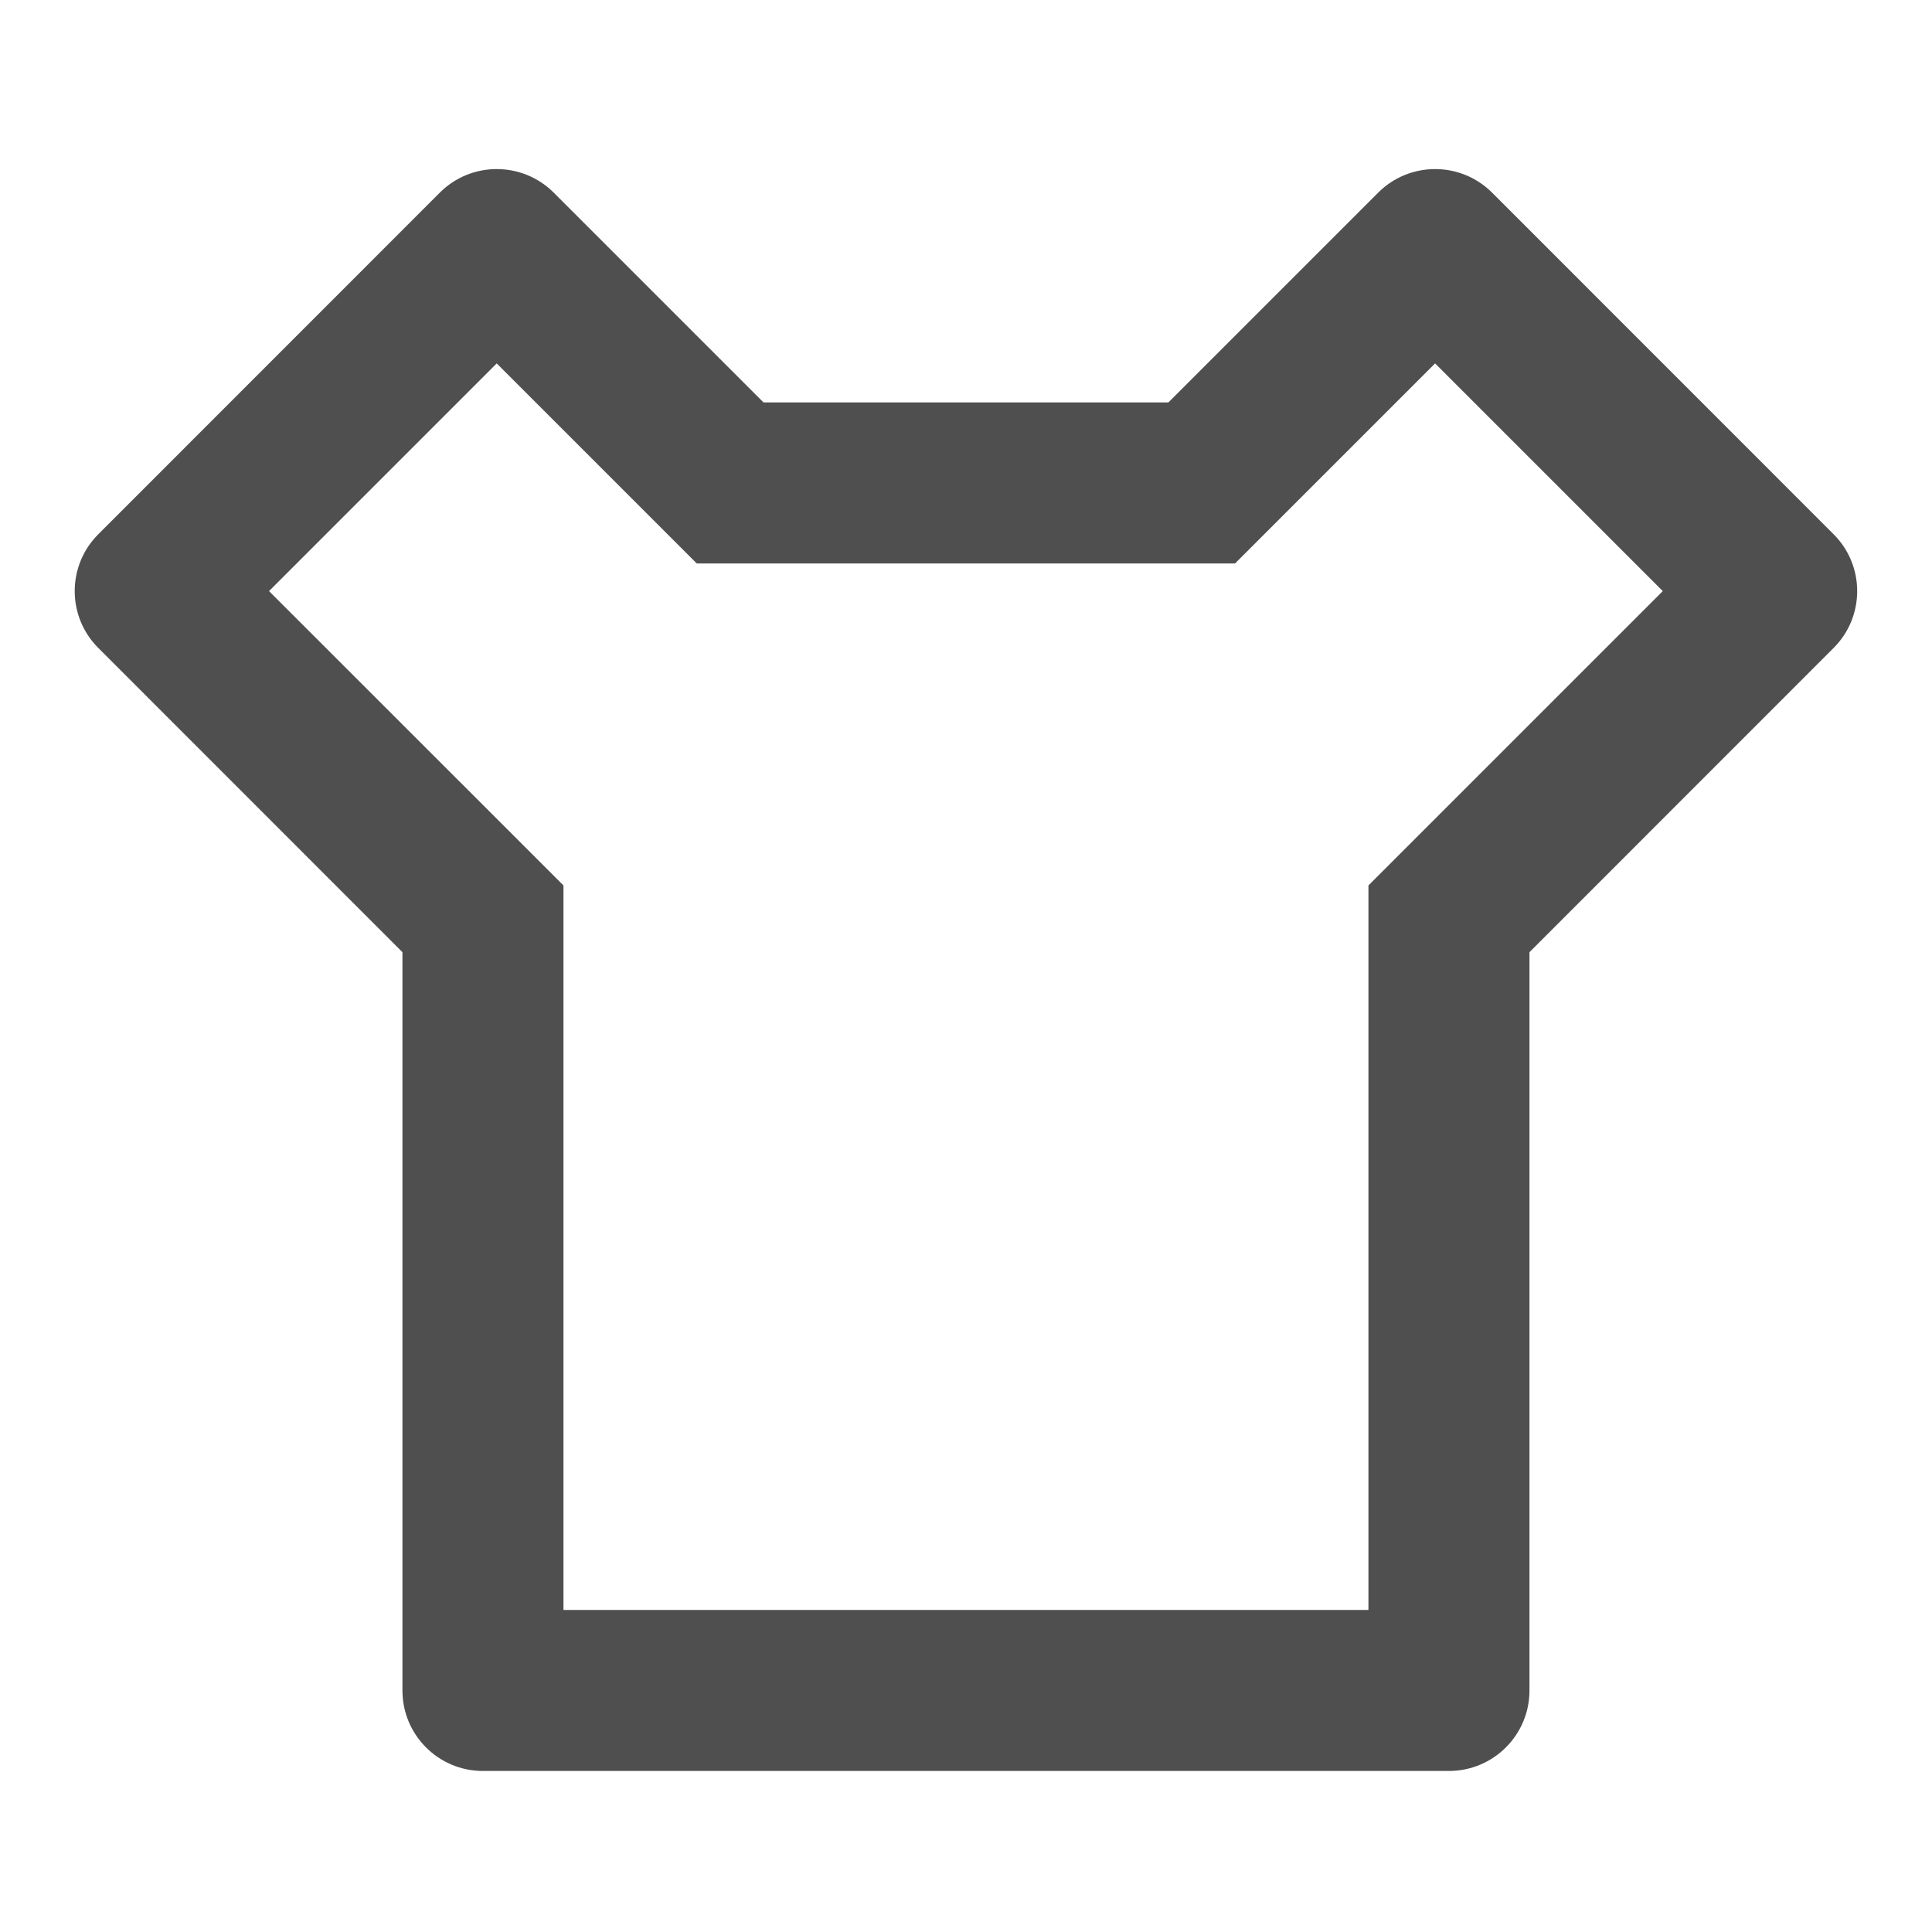 <svg width="20" height="20" viewBox="0 0 20 20" fill="none" xmlns="http://www.w3.org/2000/svg">
<path d="M12.095 4.166L14.267 1.994C14.592 1.669 15.12 1.669 15.446 1.994L18.981 5.53C19.307 5.855 19.307 6.383 18.981 6.708L15.833 9.857V17.5C15.833 17.96 15.46 18.333 14.999 18.333H4.999C4.539 18.333 4.166 17.96 4.166 17.5V9.857L1.018 6.708C0.692 6.383 0.692 5.855 1.018 5.53L4.553 1.994C4.878 1.669 5.406 1.669 5.732 1.994L7.904 4.166H12.095ZM12.785 5.833H7.213L5.142 3.762L2.785 6.119L5.833 9.166V16.666H14.166V9.166L17.213 6.119L14.856 3.762L12.785 5.833Z" fill="#4F4F4F"/>
</svg>
